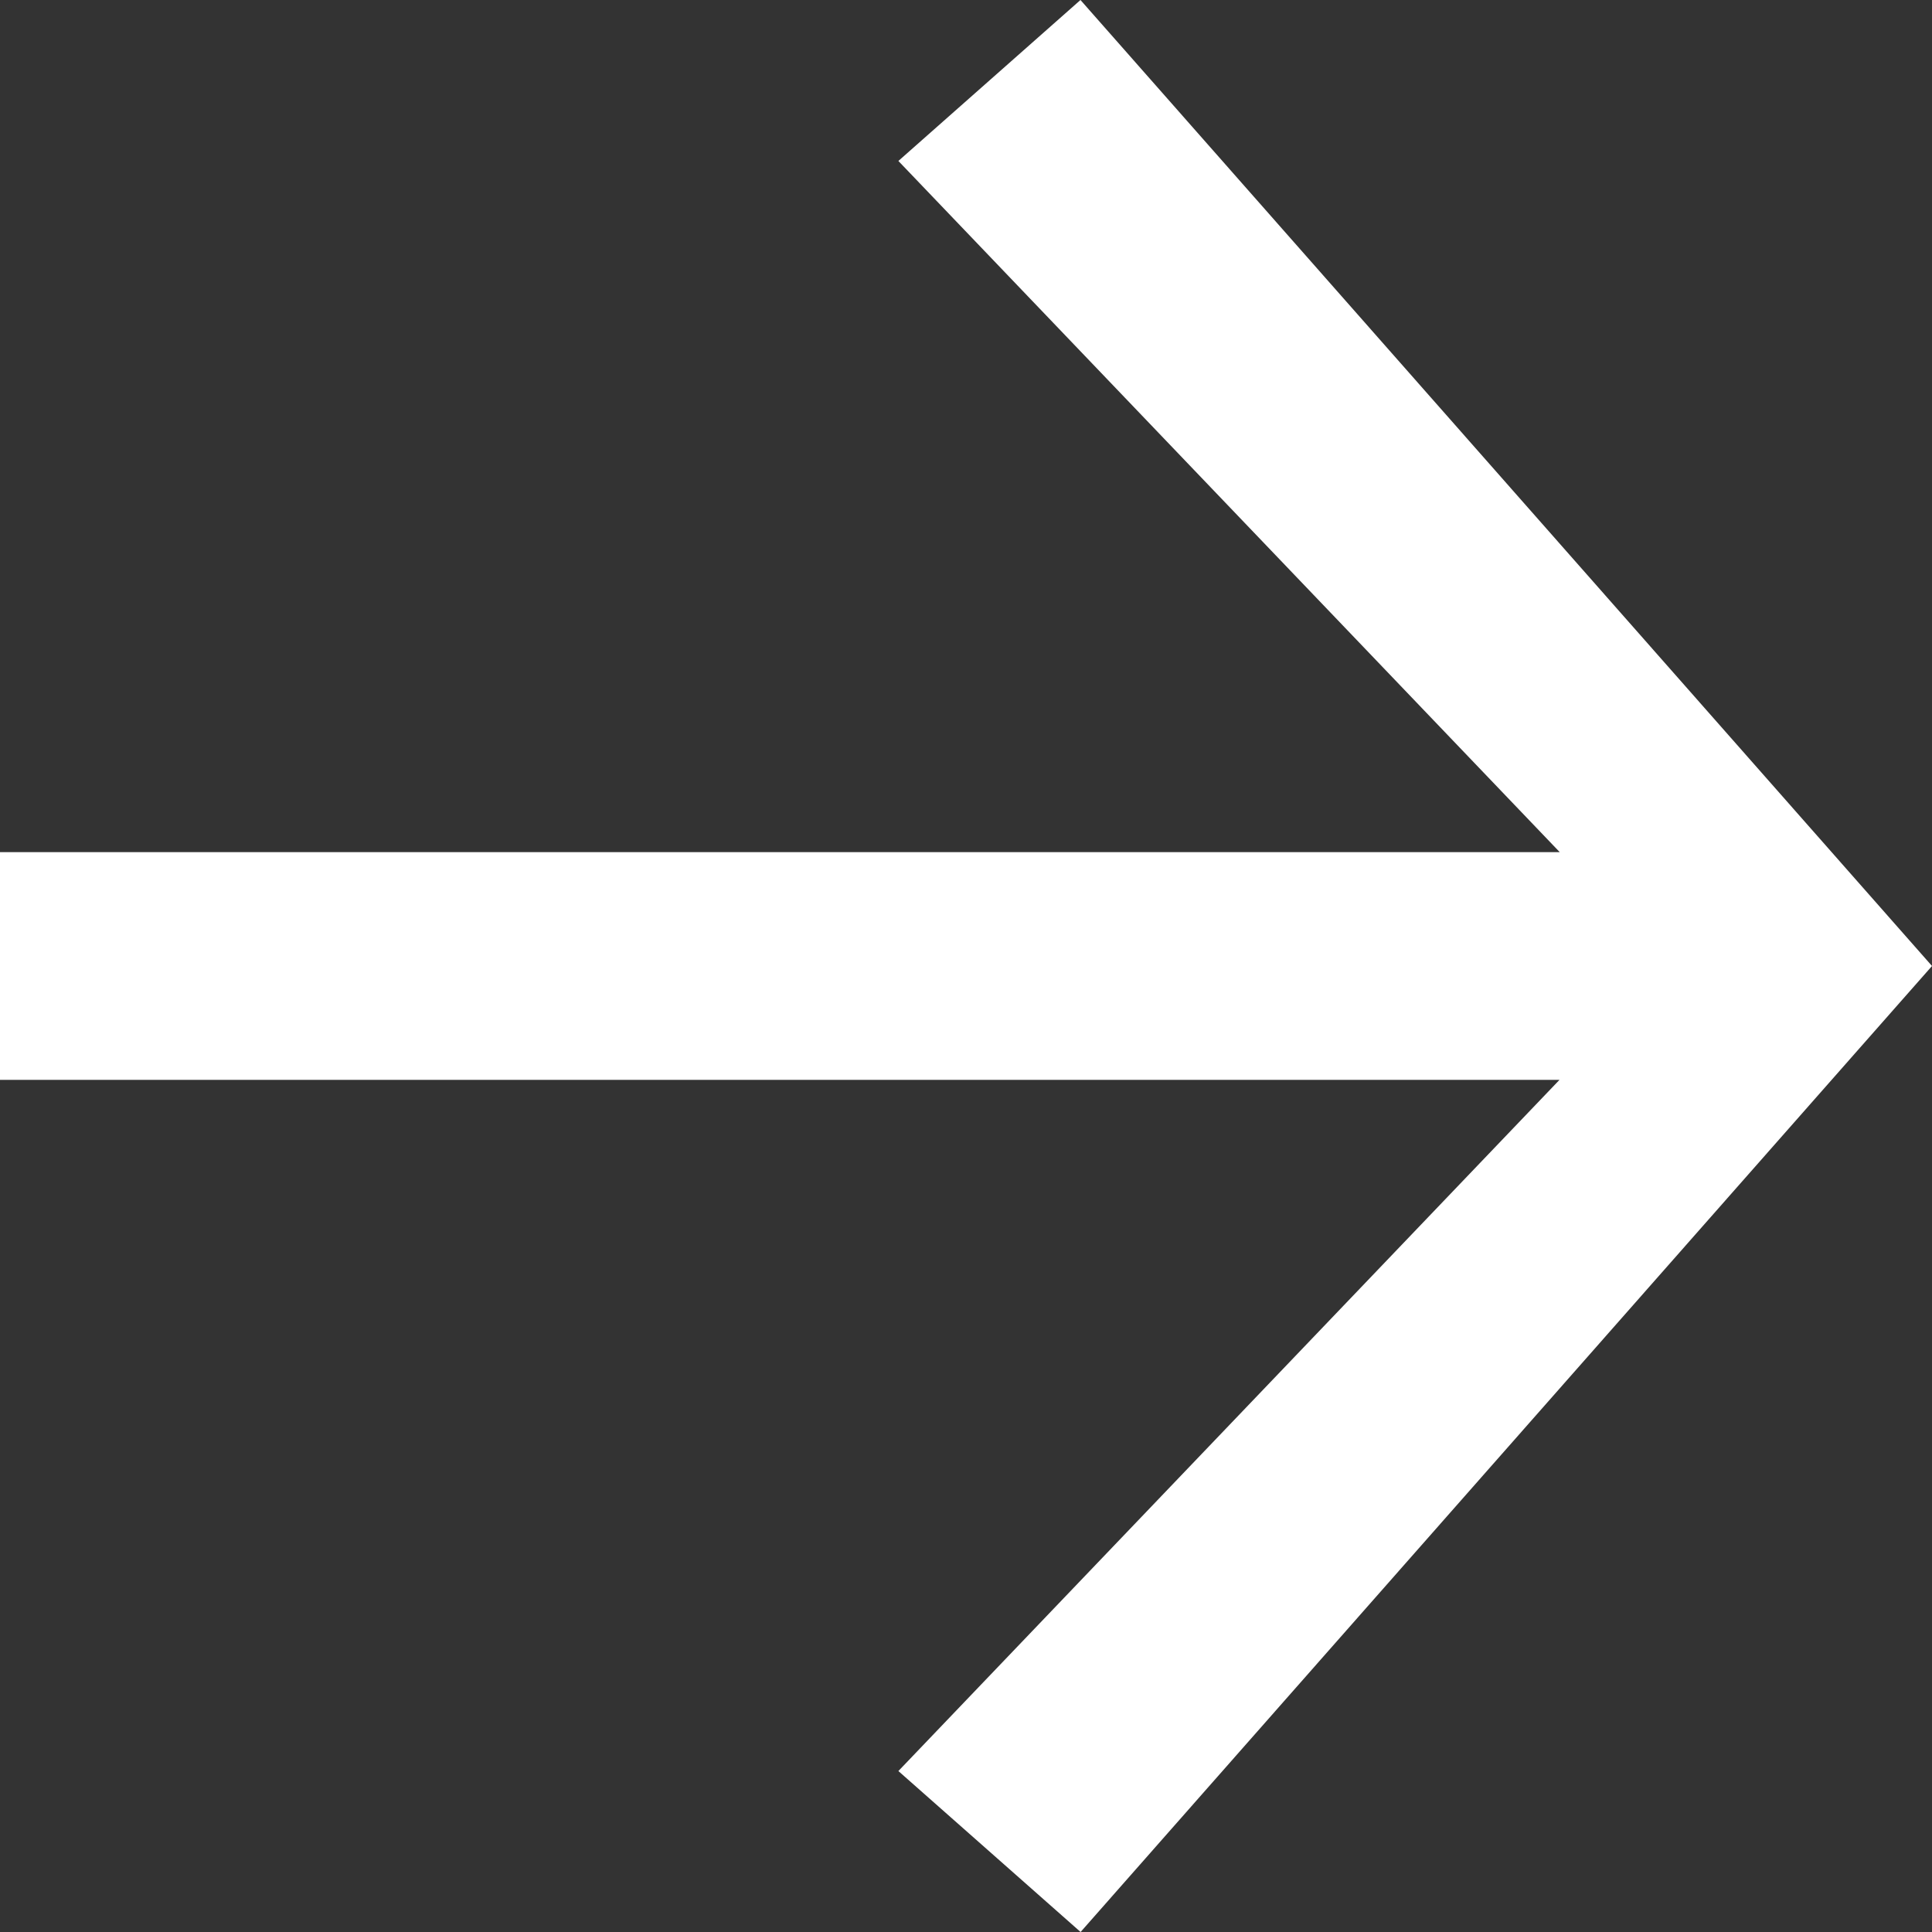 <svg width="16" height="16" viewBox="0 0 16 16" fill="none" xmlns="http://www.w3.org/2000/svg">
<rect x="0" y="0" width="16" height="16" fill="#333333" stroke="none"/>
<path d="M12.917 7.057L7.44 1.333L8.948 -3.91141e-07L16 8L8.949 16L7.44 14.667L12.915 8.943L-3.08478e-07 8.943L-3.90904e-07 7.057L12.917 7.057Z" fill="white"/>
</svg>
